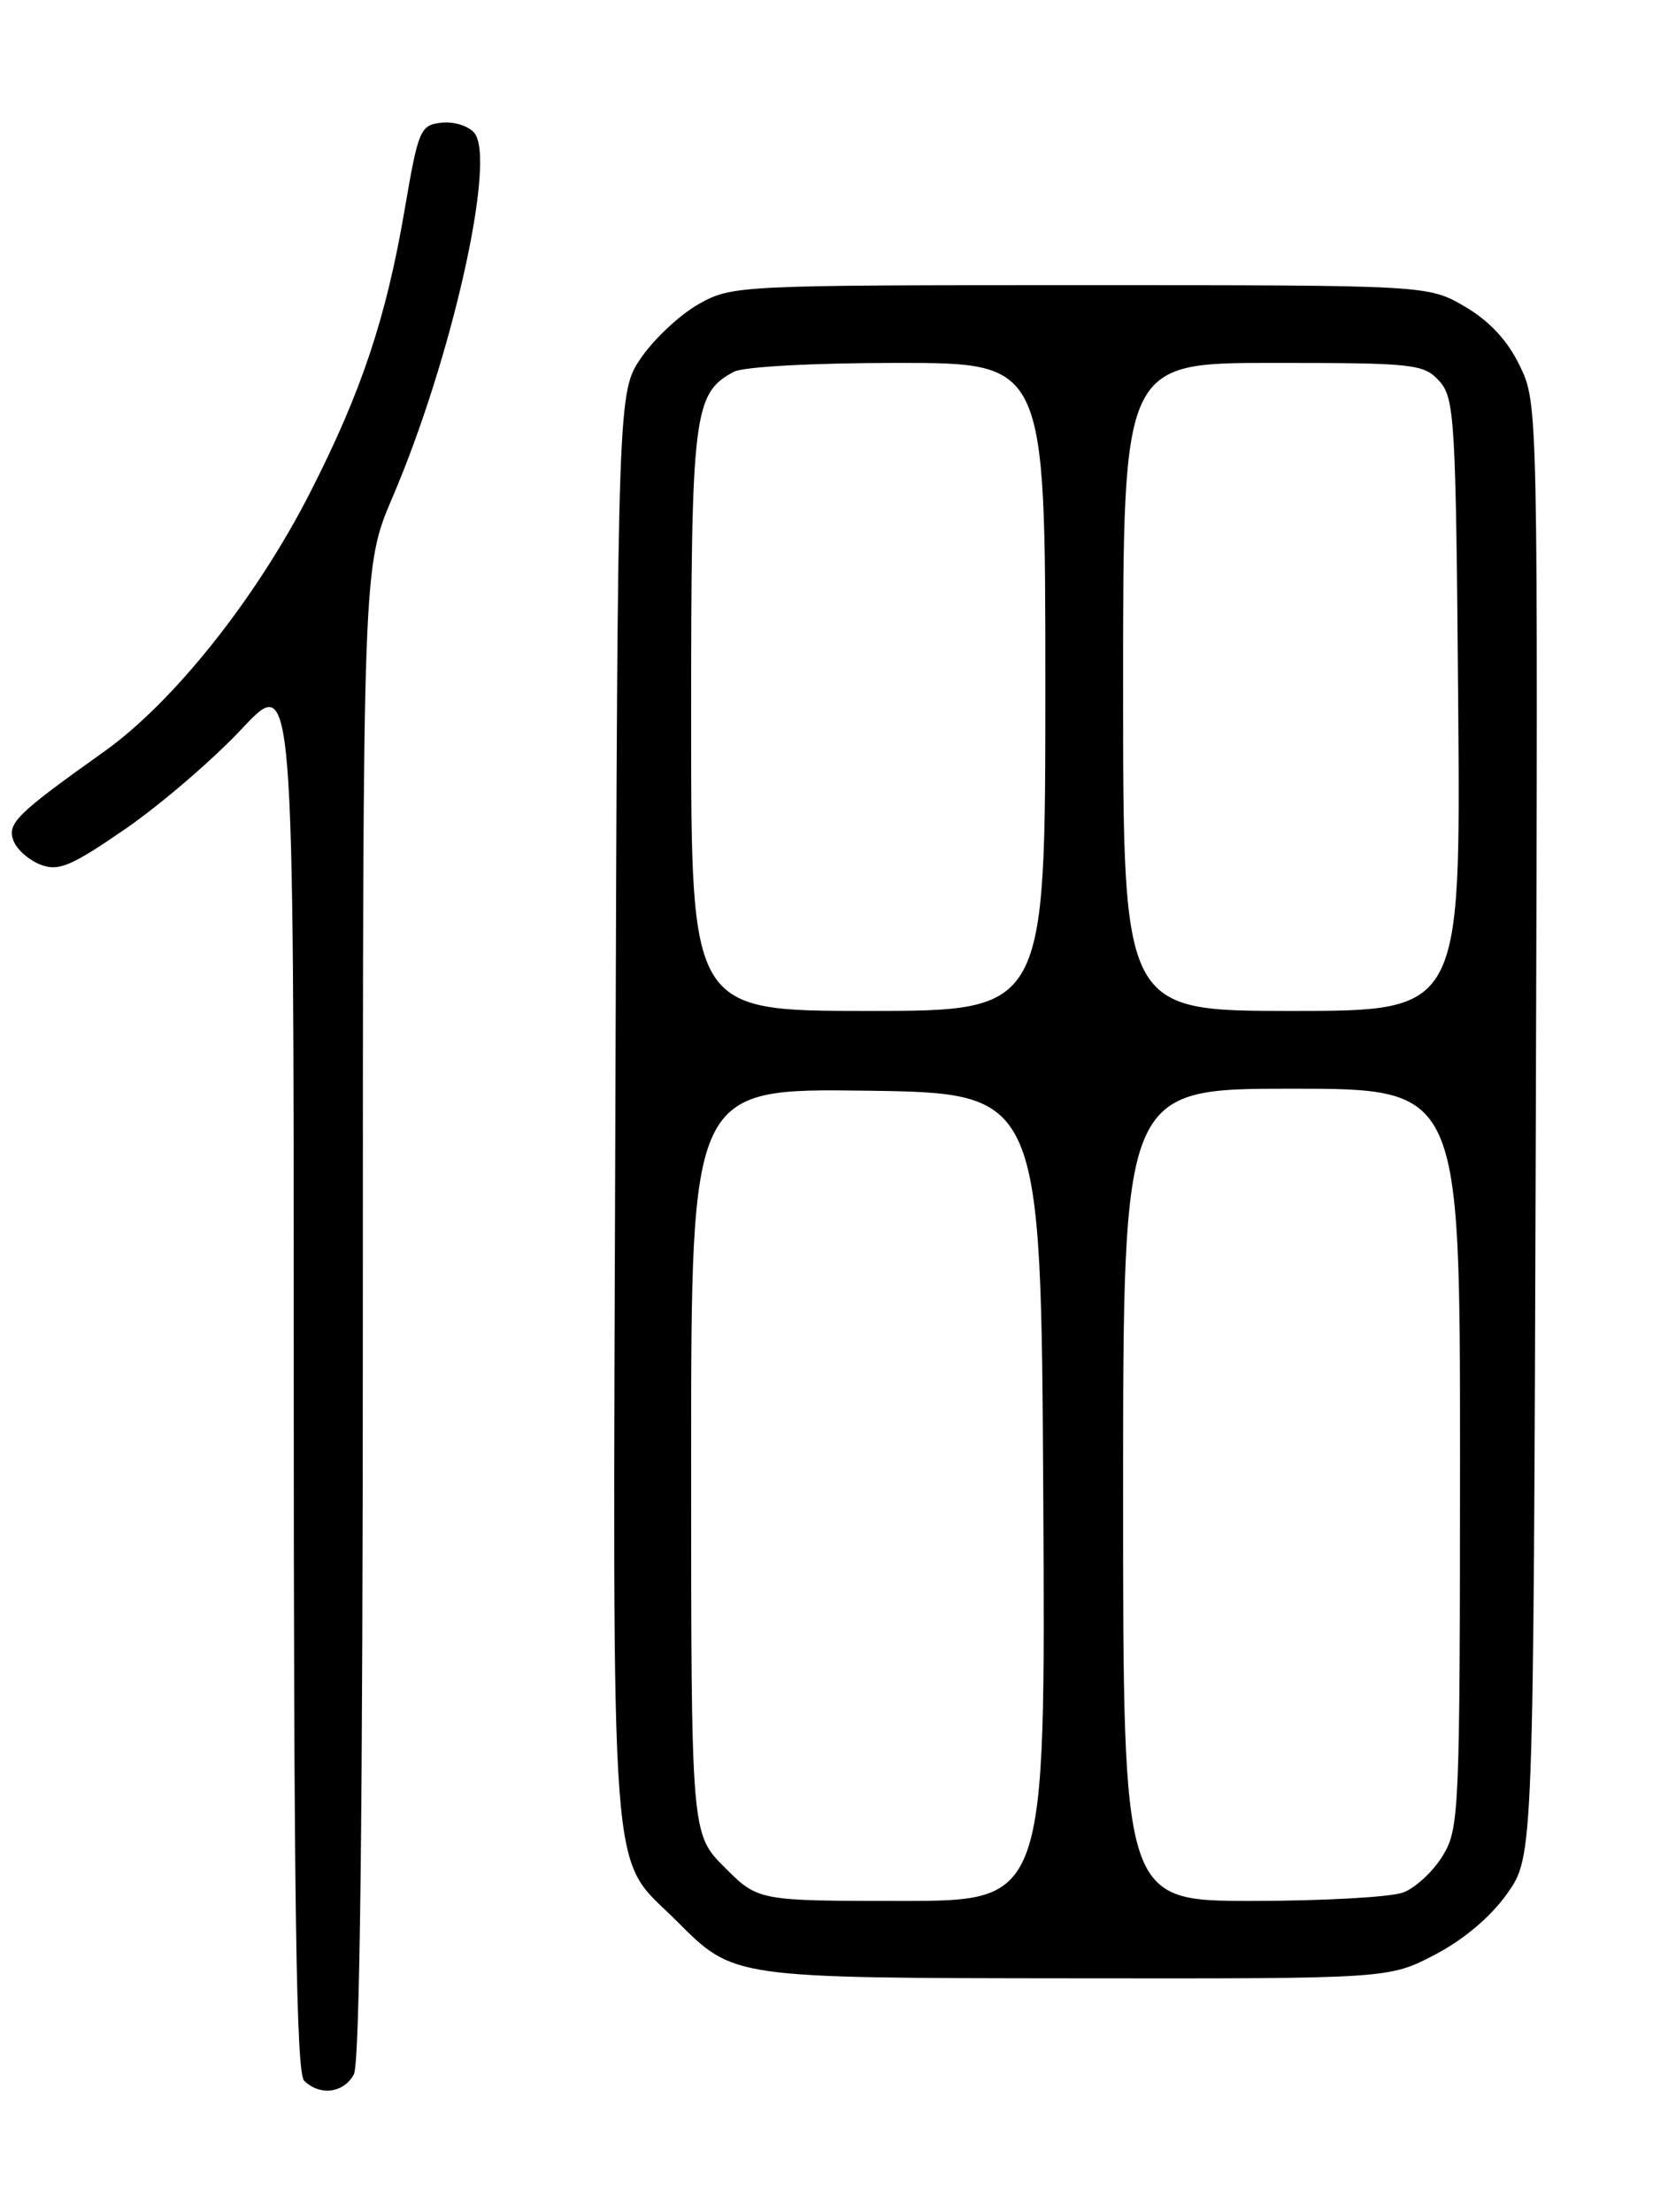 <?xml version="1.0" encoding="UTF-8" standalone="no"?>
<!DOCTYPE svg PUBLIC "-//W3C//DTD SVG 1.1//EN" "http://www.w3.org/Graphics/SVG/1.1/DTD/svg11.dtd" >
<svg xmlns="http://www.w3.org/2000/svg" xmlns:xlink="http://www.w3.org/1999/xlink" version="1.1" viewBox="0 0 194 256">
 <g >
 <path fill="currentColor"
d=" M 40.96 240.07 C 41.66 238.78 42.00 209.42 42.00 151.86 C 42.00 65.58 42.00 65.58 45.44 57.54 C 52.29 41.55 57.47 18.48 54.91 15.39 C 54.23 14.57 52.51 14.03 51.09 14.20 C 48.64 14.48 48.42 15.02 46.85 24.20 C 44.70 36.80 41.86 45.31 35.90 57.00 C 29.66 69.24 20.10 81.26 12.03 87.00 C 1.86 94.24 0.79 95.30 1.57 97.33 C 1.96 98.33 3.37 99.57 4.72 100.08 C 6.79 100.87 8.27 100.24 14.59 95.88 C 18.67 93.05 24.71 87.86 28.01 84.33 C 34.00 77.93 34.00 77.93 34.00 158.76 C 34.00 220.30 34.29 239.89 35.20 240.80 C 37.00 242.60 39.80 242.25 40.96 240.07 Z  M 166.12 226.21 C 169.46 224.46 172.60 221.80 174.48 219.12 C 177.50 214.83 177.50 214.83 177.77 130.76 C 178.03 46.98 178.03 46.69 175.92 42.34 C 174.51 39.41 172.41 37.15 169.57 35.49 C 165.32 33.00 165.32 33.00 125.05 33.00 C 85.54 33.00 84.70 33.04 80.90 35.18 C 78.77 36.37 75.78 39.15 74.26 41.34 C 71.50 45.33 71.50 45.33 71.23 128.23 C 70.93 221.14 70.43 214.43 78.30 222.30 C 84.98 228.98 84.56 228.92 124.64 228.96 C 160.77 229.00 160.77 229.00 166.12 226.21 Z  M 83.88 216.12 C 80.00 212.24 80.00 212.24 80.00 169.10 C 80.00 125.96 80.00 125.96 100.25 126.23 C 120.50 126.50 120.50 126.50 120.76 173.25 C 121.02 220.00 121.02 220.00 104.39 220.00 C 87.76 220.00 87.76 220.00 83.88 216.12 Z  M 130.00 173.00 C 130.00 126.00 130.00 126.00 149.50 126.00 C 169.00 126.00 169.00 126.00 169.00 168.75 C 168.99 209.71 168.91 211.64 167.00 214.77 C 165.90 216.58 163.84 218.49 162.43 219.02 C 161.02 219.56 153.15 220.00 144.93 220.00 C 130.00 220.00 130.00 220.00 130.00 173.00 Z  M 80.00 83.45 C 80.00 47.77 80.27 45.53 84.94 43.03 C 86.05 42.44 94.14 42.00 103.93 42.00 C 121.00 42.00 121.00 42.00 121.00 79.50 C 121.00 117.00 121.00 117.00 100.50 117.00 C 80.00 117.00 80.00 117.00 80.00 83.45 Z  M 130.00 79.50 C 130.00 42.00 130.00 42.00 147.35 42.00 C 163.70 42.00 164.80 42.12 166.60 44.10 C 168.38 46.08 168.52 48.42 168.79 81.60 C 169.07 117.00 169.07 117.00 149.54 117.00 C 130.00 117.00 130.00 117.00 130.00 79.50 Z "/>
</g>
</svg>